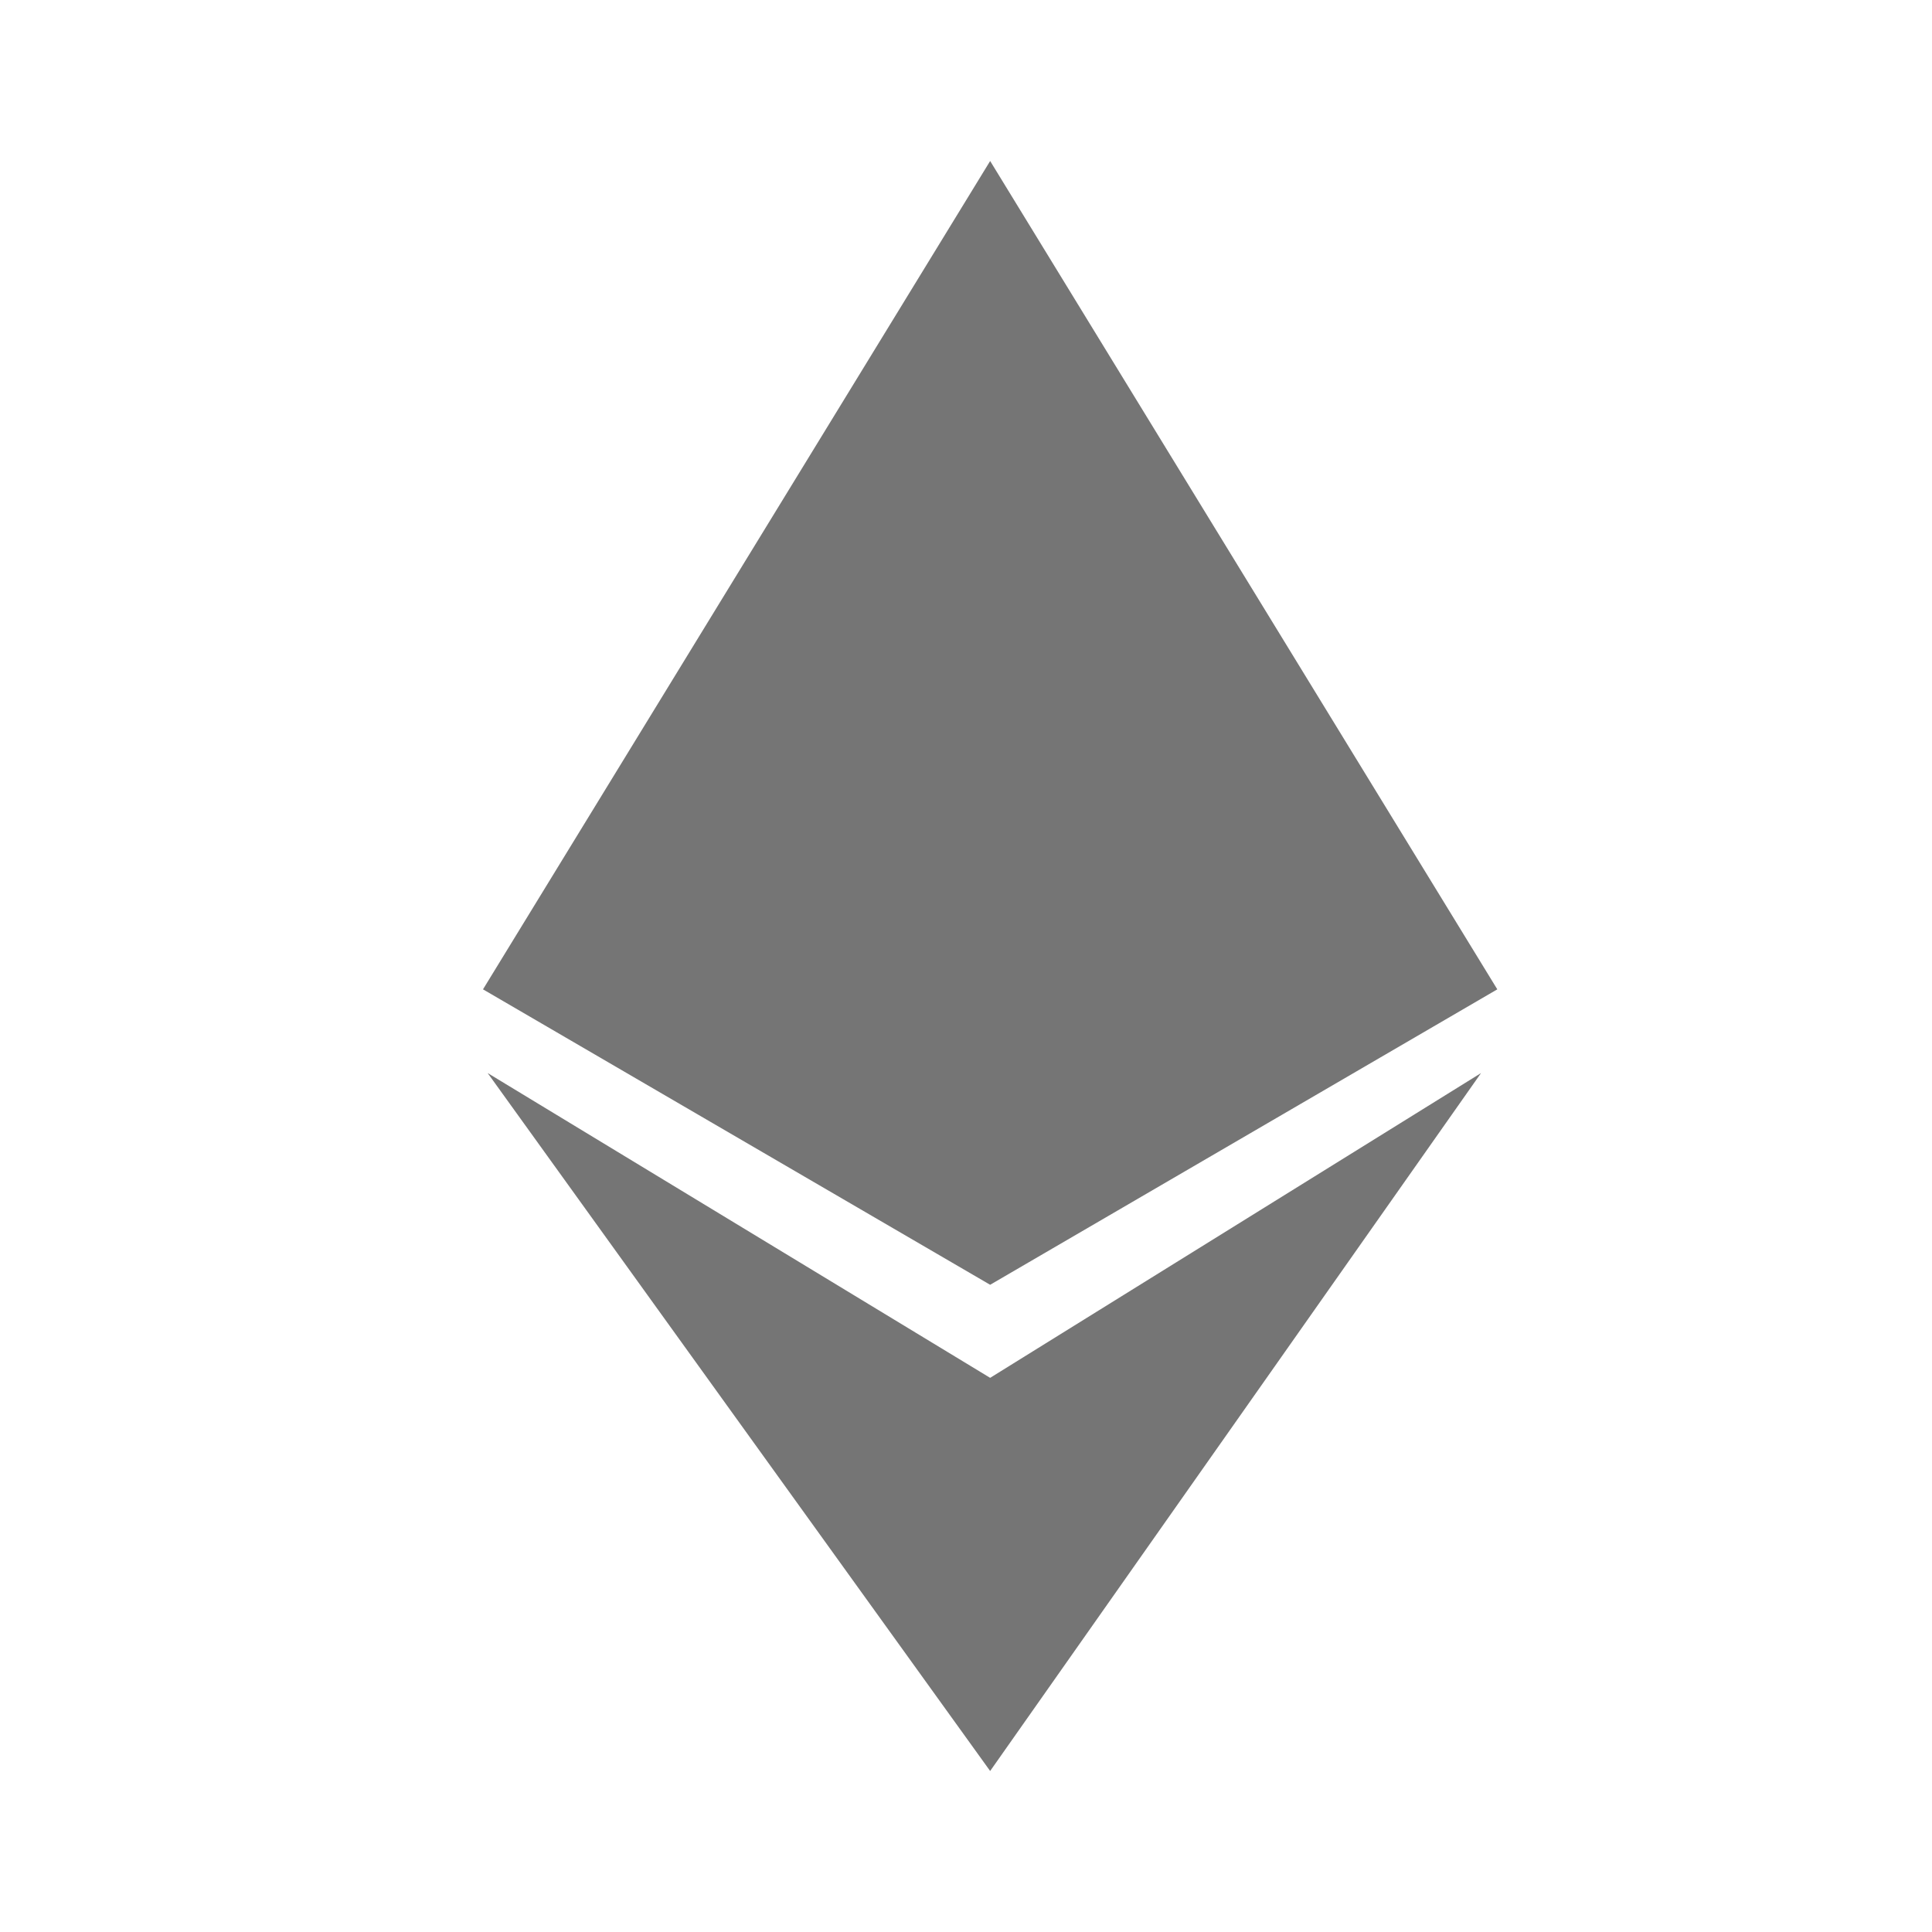 <svg width="24" height="24" viewBox="0 0 24 24" fill="none" xmlns="http://www.w3.org/2000/svg">
<g id="Ethereum">
<g id="Vector">
<path d="M12.3 2L6 12.29L12.3 15.96L18.6 12.29L12.3 2Z" fill="black" fill-opacity="0.54"/>
<path d="M18.398 13.33L12.3 17.116L6.058 13.33L12.3 22L18.398 13.33Z" fill="black" fill-opacity="0.54"/>
</g>
</g>
</svg>
